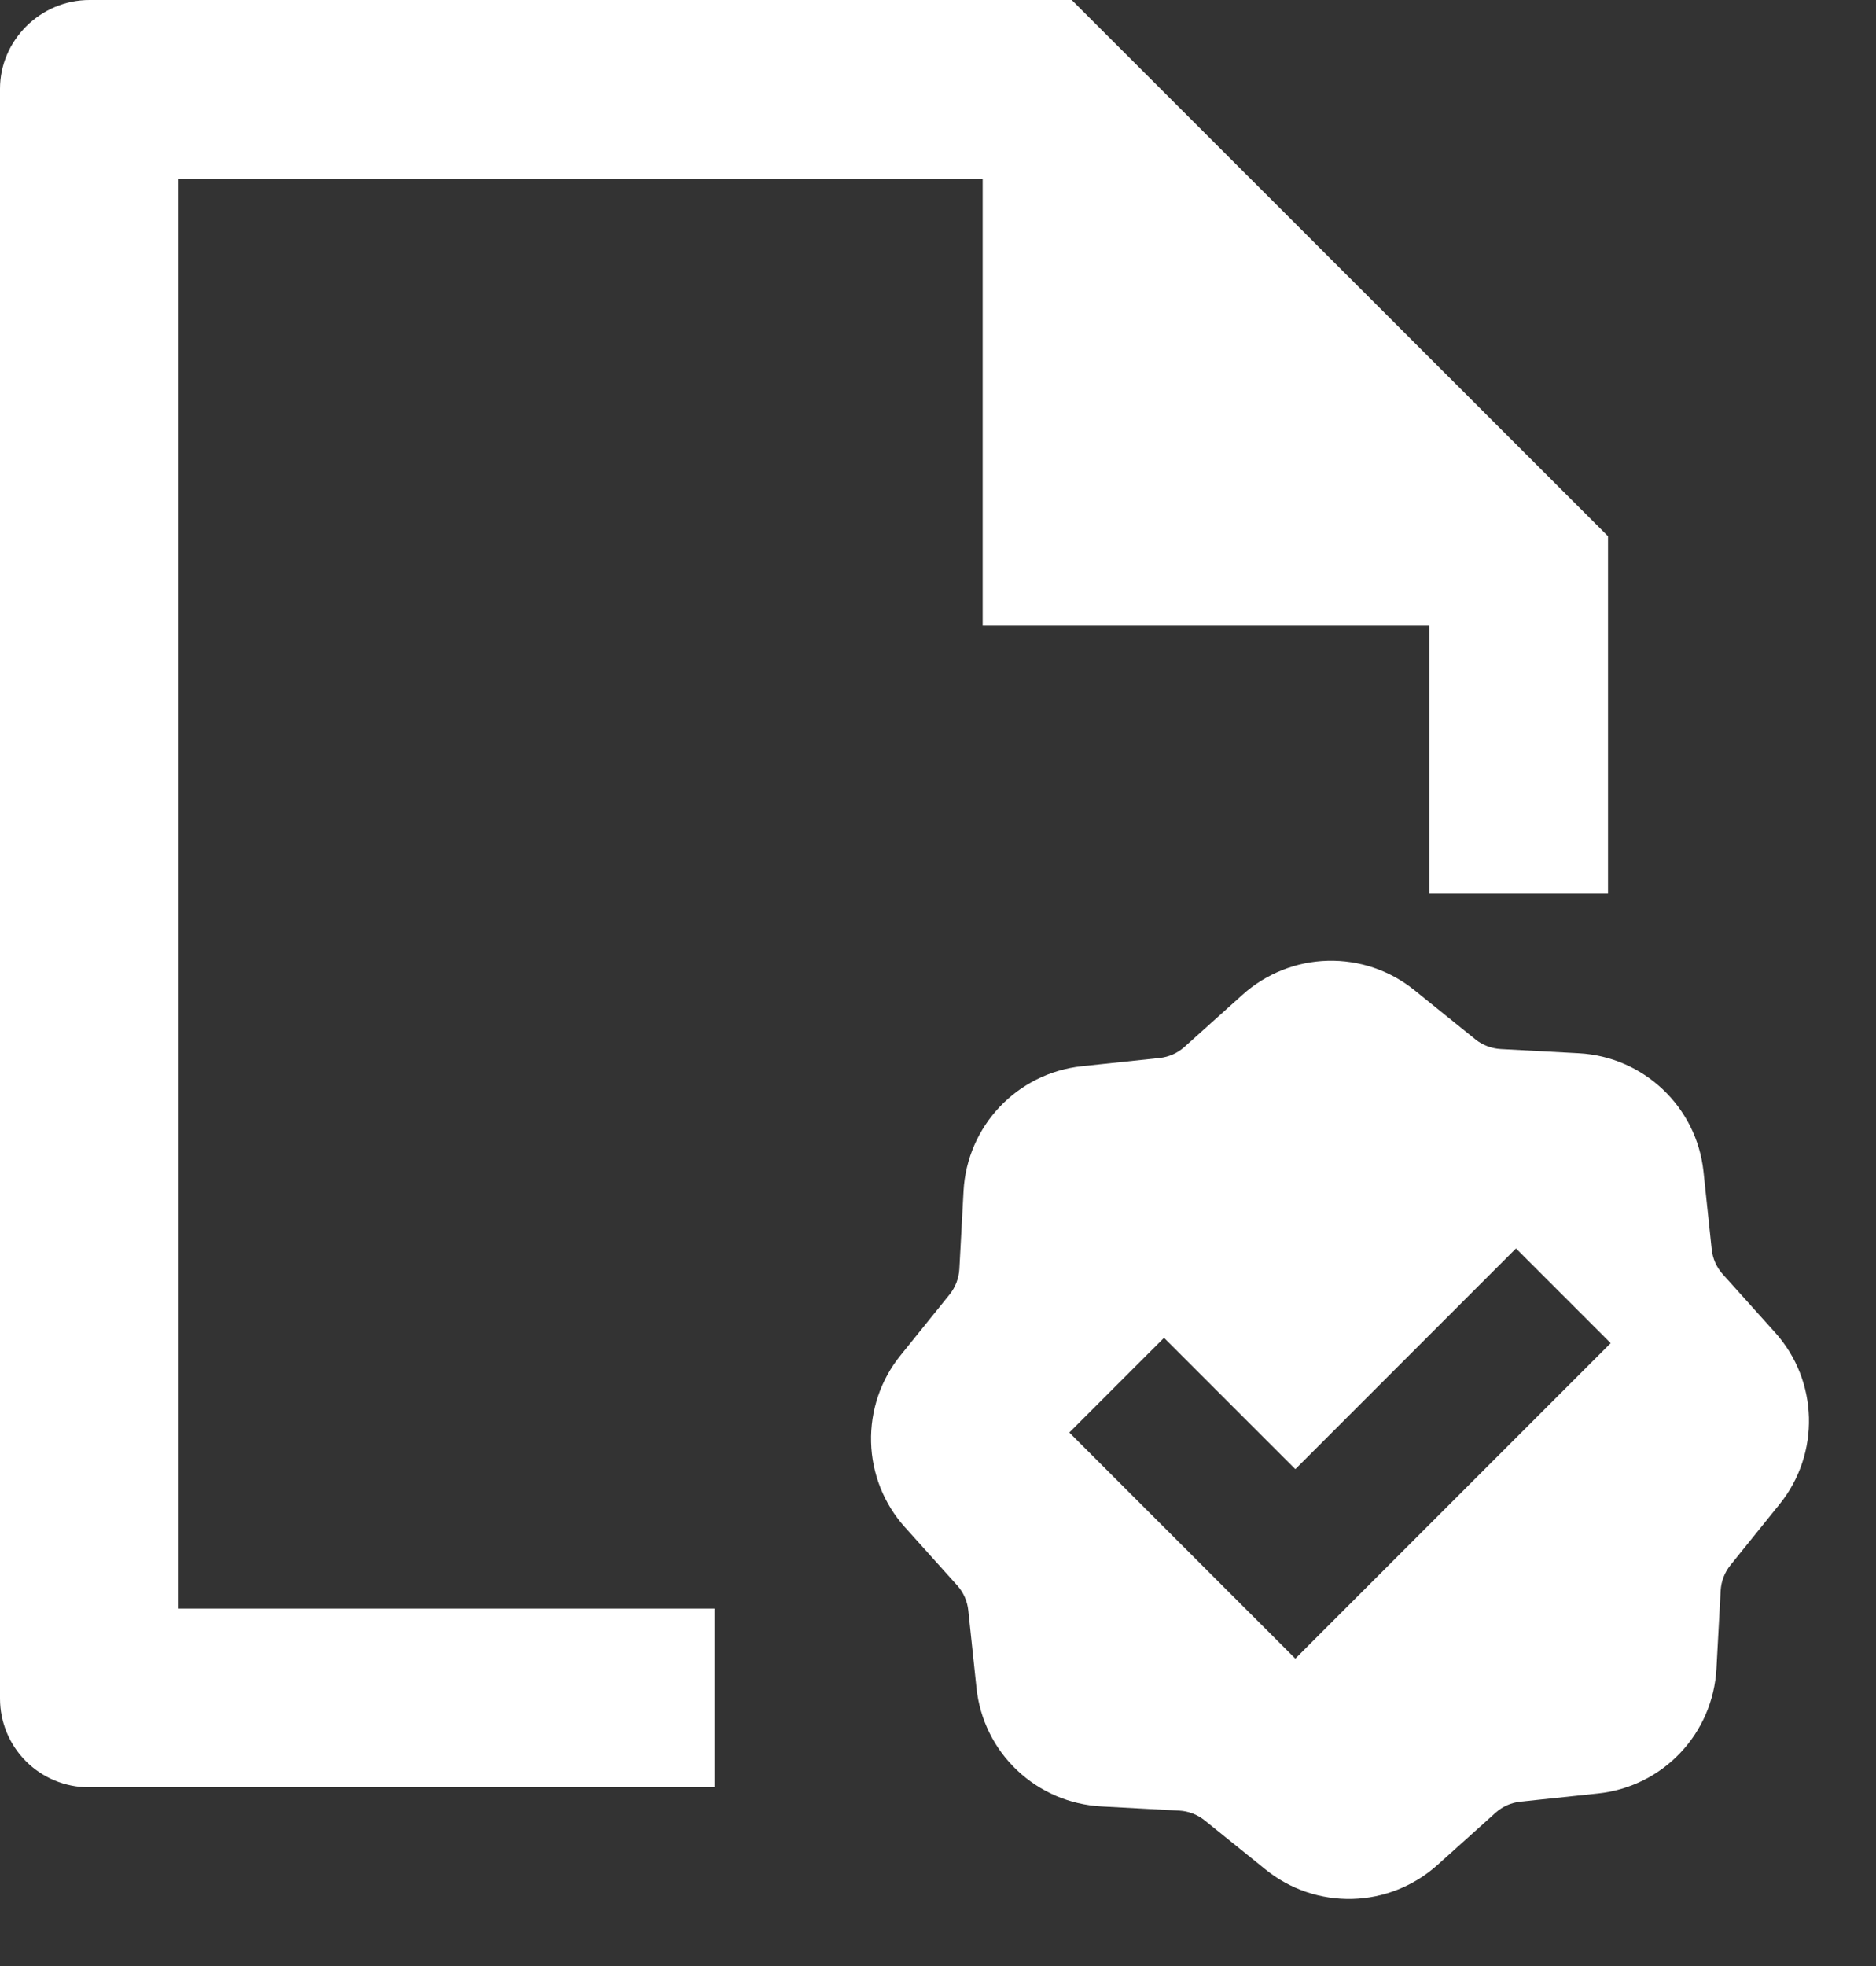 <svg width="21" height="22" viewBox="0 0 21 22" fill="none" xmlns="http://www.w3.org/2000/svg">
<rect x="0" y="0" width="21" height="22" fill="#333333" stroke="none"/>
<path d="M18 6V10H16V7H11V2H2V18H8V20H0.993C0.73 20 0.477 19.895 0.291 19.709C0.105 19.523 0 19.271 0 19.008V0.992C0 0.455 0.449 0 1.002 0H11.997L18 6ZM10.786 13.327C10.825 12.6 11.386 12.008 12.11 11.931L12.98 11.839C13.084 11.828 13.181 11.785 13.259 11.715L13.91 11.13C14.172 10.895 14.51 10.76 14.862 10.751C15.215 10.742 15.559 10.858 15.833 11.08L16.515 11.63C16.595 11.695 16.695 11.733 16.799 11.739L17.673 11.786C18.4 11.825 18.992 12.386 19.069 13.11L19.161 13.98C19.172 14.084 19.215 14.181 19.285 14.259L19.87 14.91C20.357 15.452 20.378 16.267 19.92 16.833L19.37 17.515C19.305 17.596 19.267 17.695 19.261 17.799L19.214 18.673C19.195 19.025 19.052 19.359 18.809 19.615C18.567 19.871 18.241 20.032 17.89 20.069L17.02 20.161C16.916 20.172 16.819 20.215 16.741 20.285L16.09 20.87C15.828 21.105 15.49 21.24 15.138 21.249C14.785 21.258 14.441 21.142 14.167 20.92L13.485 20.37C13.404 20.305 13.305 20.267 13.201 20.261L12.327 20.214C11.975 20.195 11.641 20.052 11.385 19.809C11.129 19.567 10.968 19.241 10.931 18.89L10.839 18.02C10.828 17.916 10.785 17.819 10.715 17.741L10.13 17.09C9.894 16.828 9.76 16.49 9.751 16.138C9.742 15.785 9.858 15.441 10.08 15.167L10.63 14.485C10.695 14.404 10.733 14.305 10.739 14.201L10.786 13.327ZM18.03 15.03L16.97 13.97L14.5 16.44L13.03 14.97L11.97 16.03L14.5 18.56L18.03 15.03Z" fill="white"/>
</svg>
